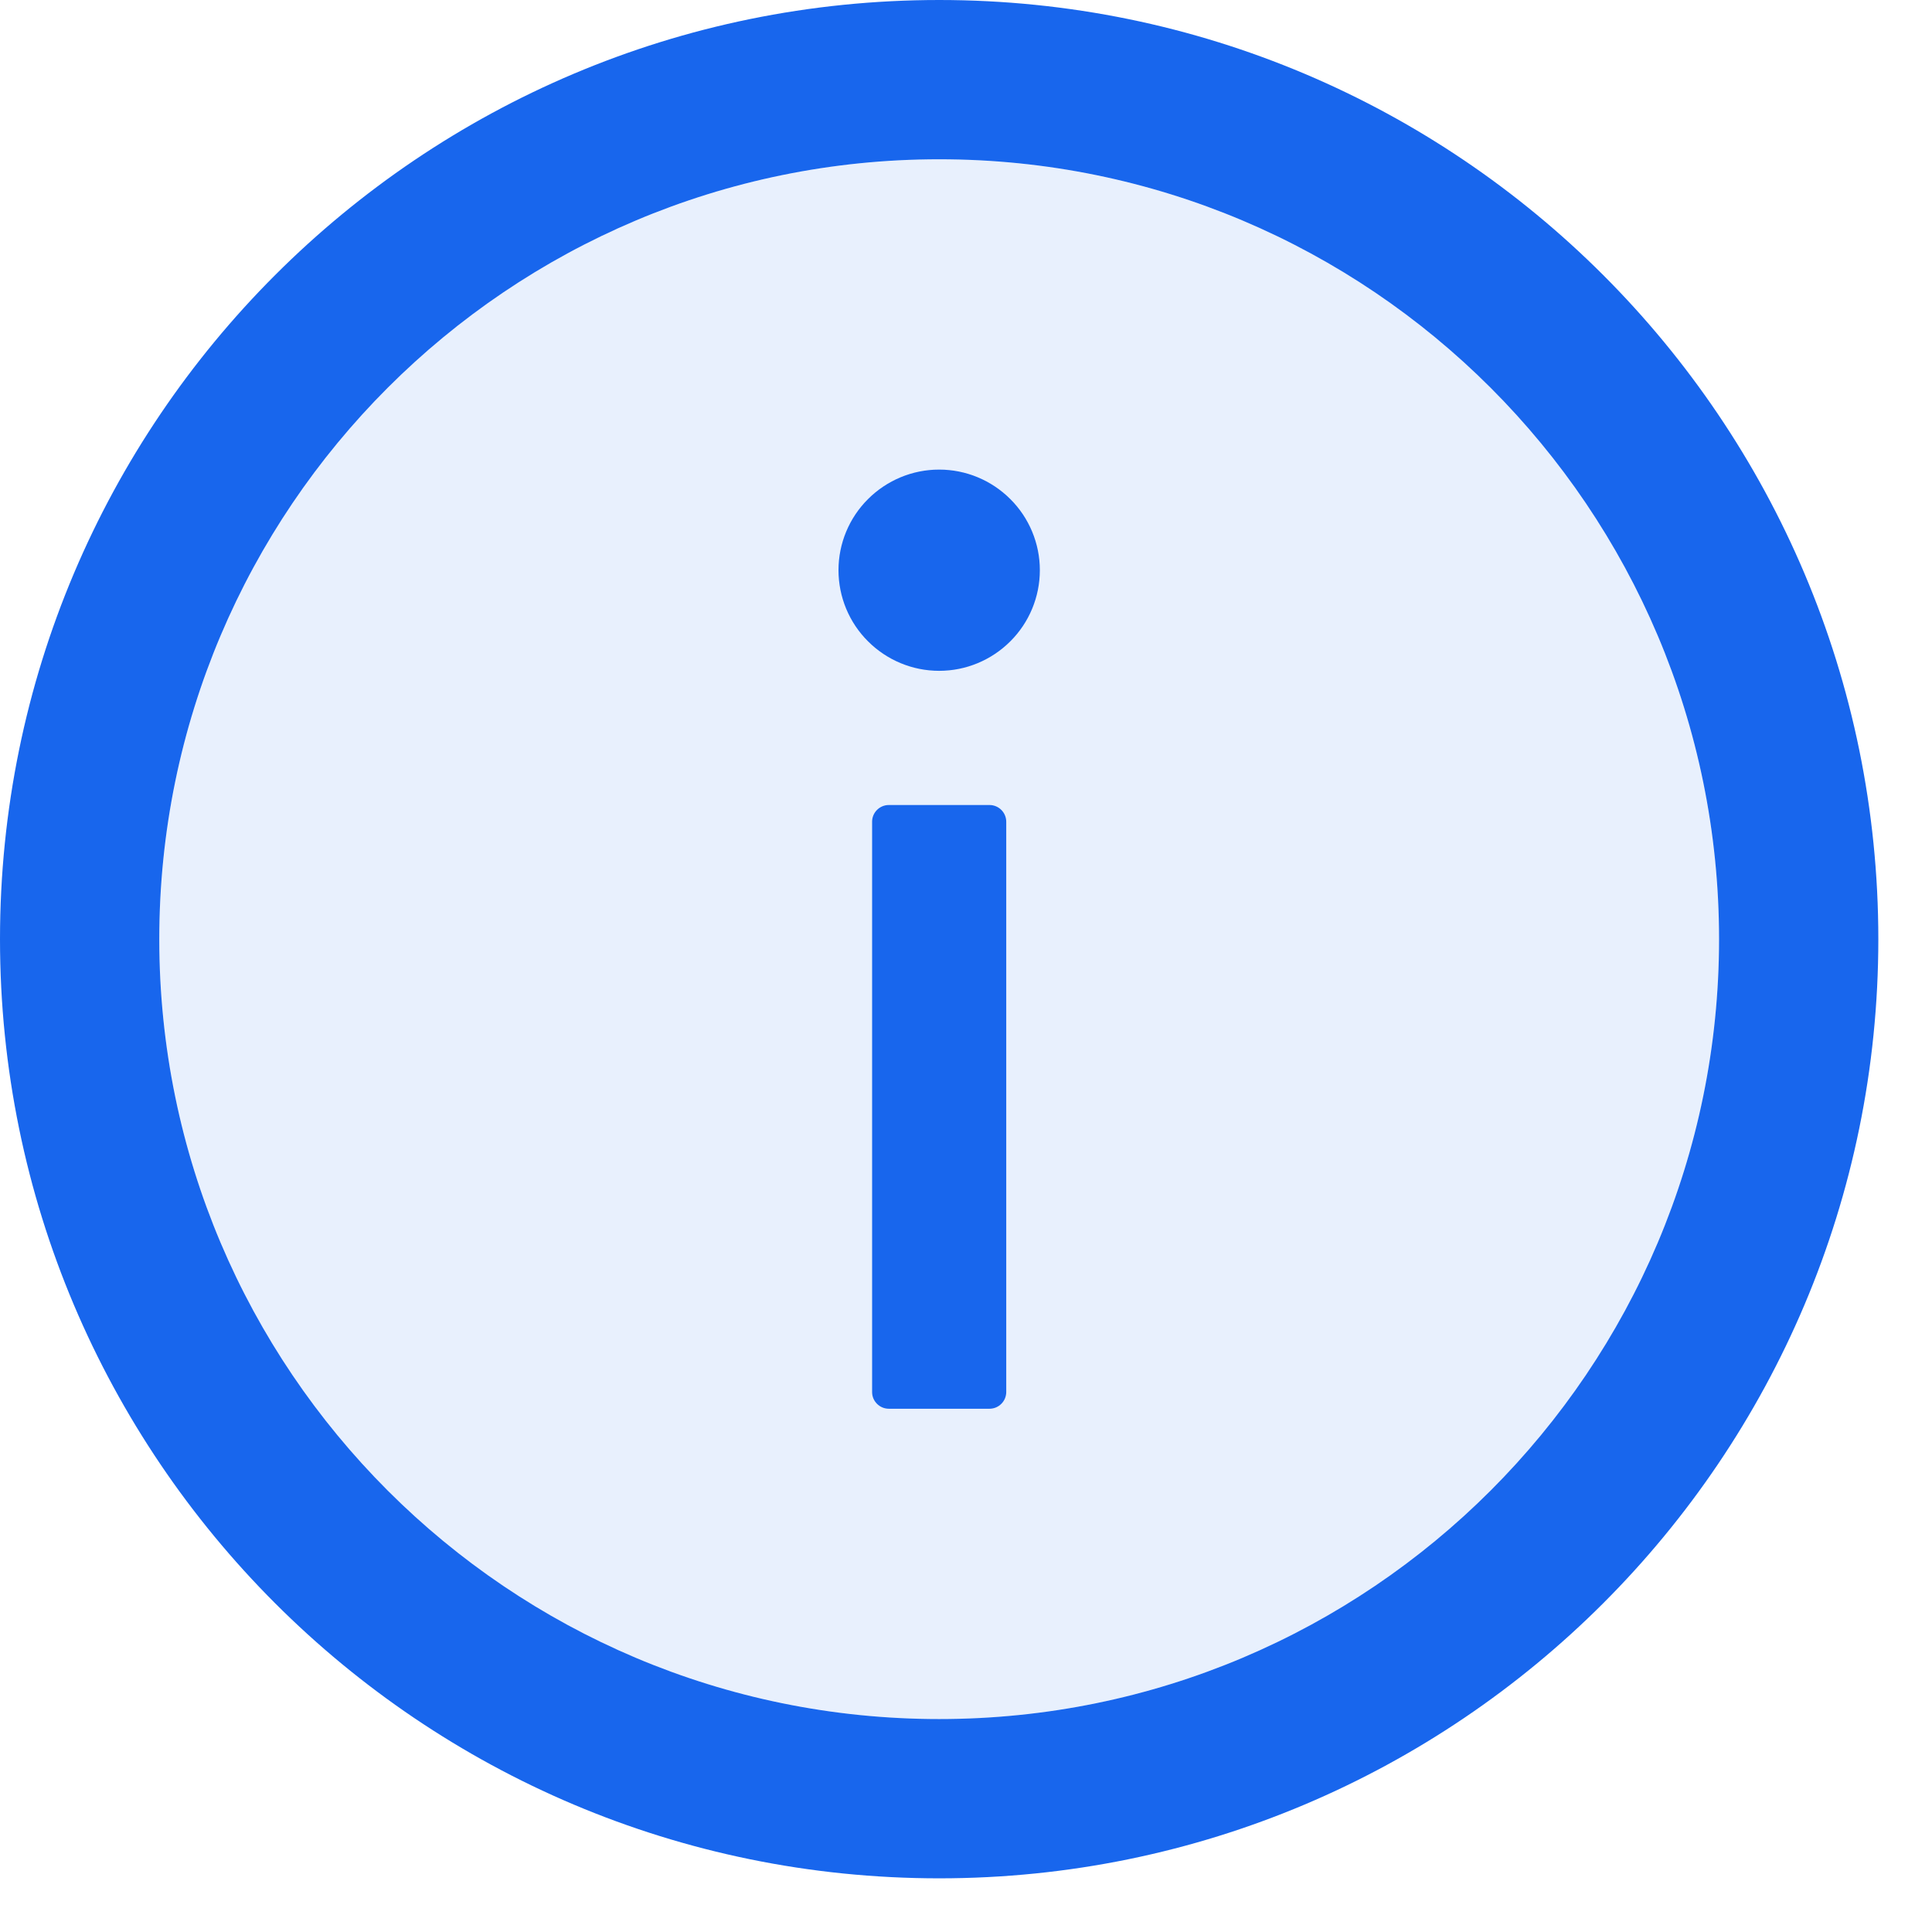 <svg width="18" height="18" viewBox="0 0 18 18" fill="none" xmlns="http://www.w3.org/2000/svg">
<path d="M8.75 0C3.918 0 0 3.918 0 8.75C0 13.582 3.918 17.5 8.75 17.5C13.582 17.5 17.5 13.582 17.5 8.75C17.5 3.918 13.582 0 8.75 0ZM8.75 16.016C4.738 16.016 1.484 12.762 1.484 8.75C1.484 4.738 4.738 1.484 8.75 1.484C12.762 1.484 16.016 4.738 16.016 8.75C16.016 12.762 12.762 16.016 8.75 16.016Z" fill="#1866ED"/>
<path d="M8.75 1.484C4.738 1.484 1.484 4.738 1.484 8.75C1.484 12.762 4.738 16.016 8.75 16.016C12.762 16.016 16.016 12.762 16.016 8.75C16.016 4.738 12.762 1.484 8.75 1.484ZM9.375 12.969C9.375 13.055 9.305 13.125 9.219 13.125H8.281C8.195 13.125 8.125 13.055 8.125 12.969V7.656C8.125 7.57 8.195 7.5 8.281 7.5H9.219C9.305 7.5 9.375 7.57 9.375 7.656V12.969ZM8.75 6.25C8.505 6.245 8.271 6.144 8.099 5.969C7.928 5.793 7.831 5.558 7.831 5.312C7.831 5.067 7.928 4.832 8.099 4.656C8.271 4.481 8.505 4.38 8.75 4.375C8.995 4.38 9.229 4.481 9.401 4.656C9.572 4.832 9.669 5.067 9.669 5.312C9.669 5.558 9.572 5.793 9.401 5.969C9.229 6.144 8.995 6.245 8.75 6.25Z" fill="#1866ED" fill-opacity="0.1"/>
<path d="M7.812 5.312C7.812 5.561 7.911 5.8 8.087 5.975C8.263 6.151 8.501 6.25 8.75 6.25C8.999 6.25 9.237 6.151 9.413 5.975C9.589 5.8 9.688 5.561 9.688 5.312C9.688 5.064 9.589 4.825 9.413 4.65C9.237 4.474 8.999 4.375 8.75 4.375C8.501 4.375 8.263 4.474 8.087 4.65C7.911 4.825 7.812 5.064 7.812 5.312ZM9.219 7.5H8.281C8.195 7.5 8.125 7.57 8.125 7.656V12.969C8.125 13.055 8.195 13.125 8.281 13.125H9.219C9.305 13.125 9.375 13.055 9.375 12.969V7.656C9.375 7.57 9.305 7.5 9.219 7.5Z" fill="#1866ED"/>
</svg>
